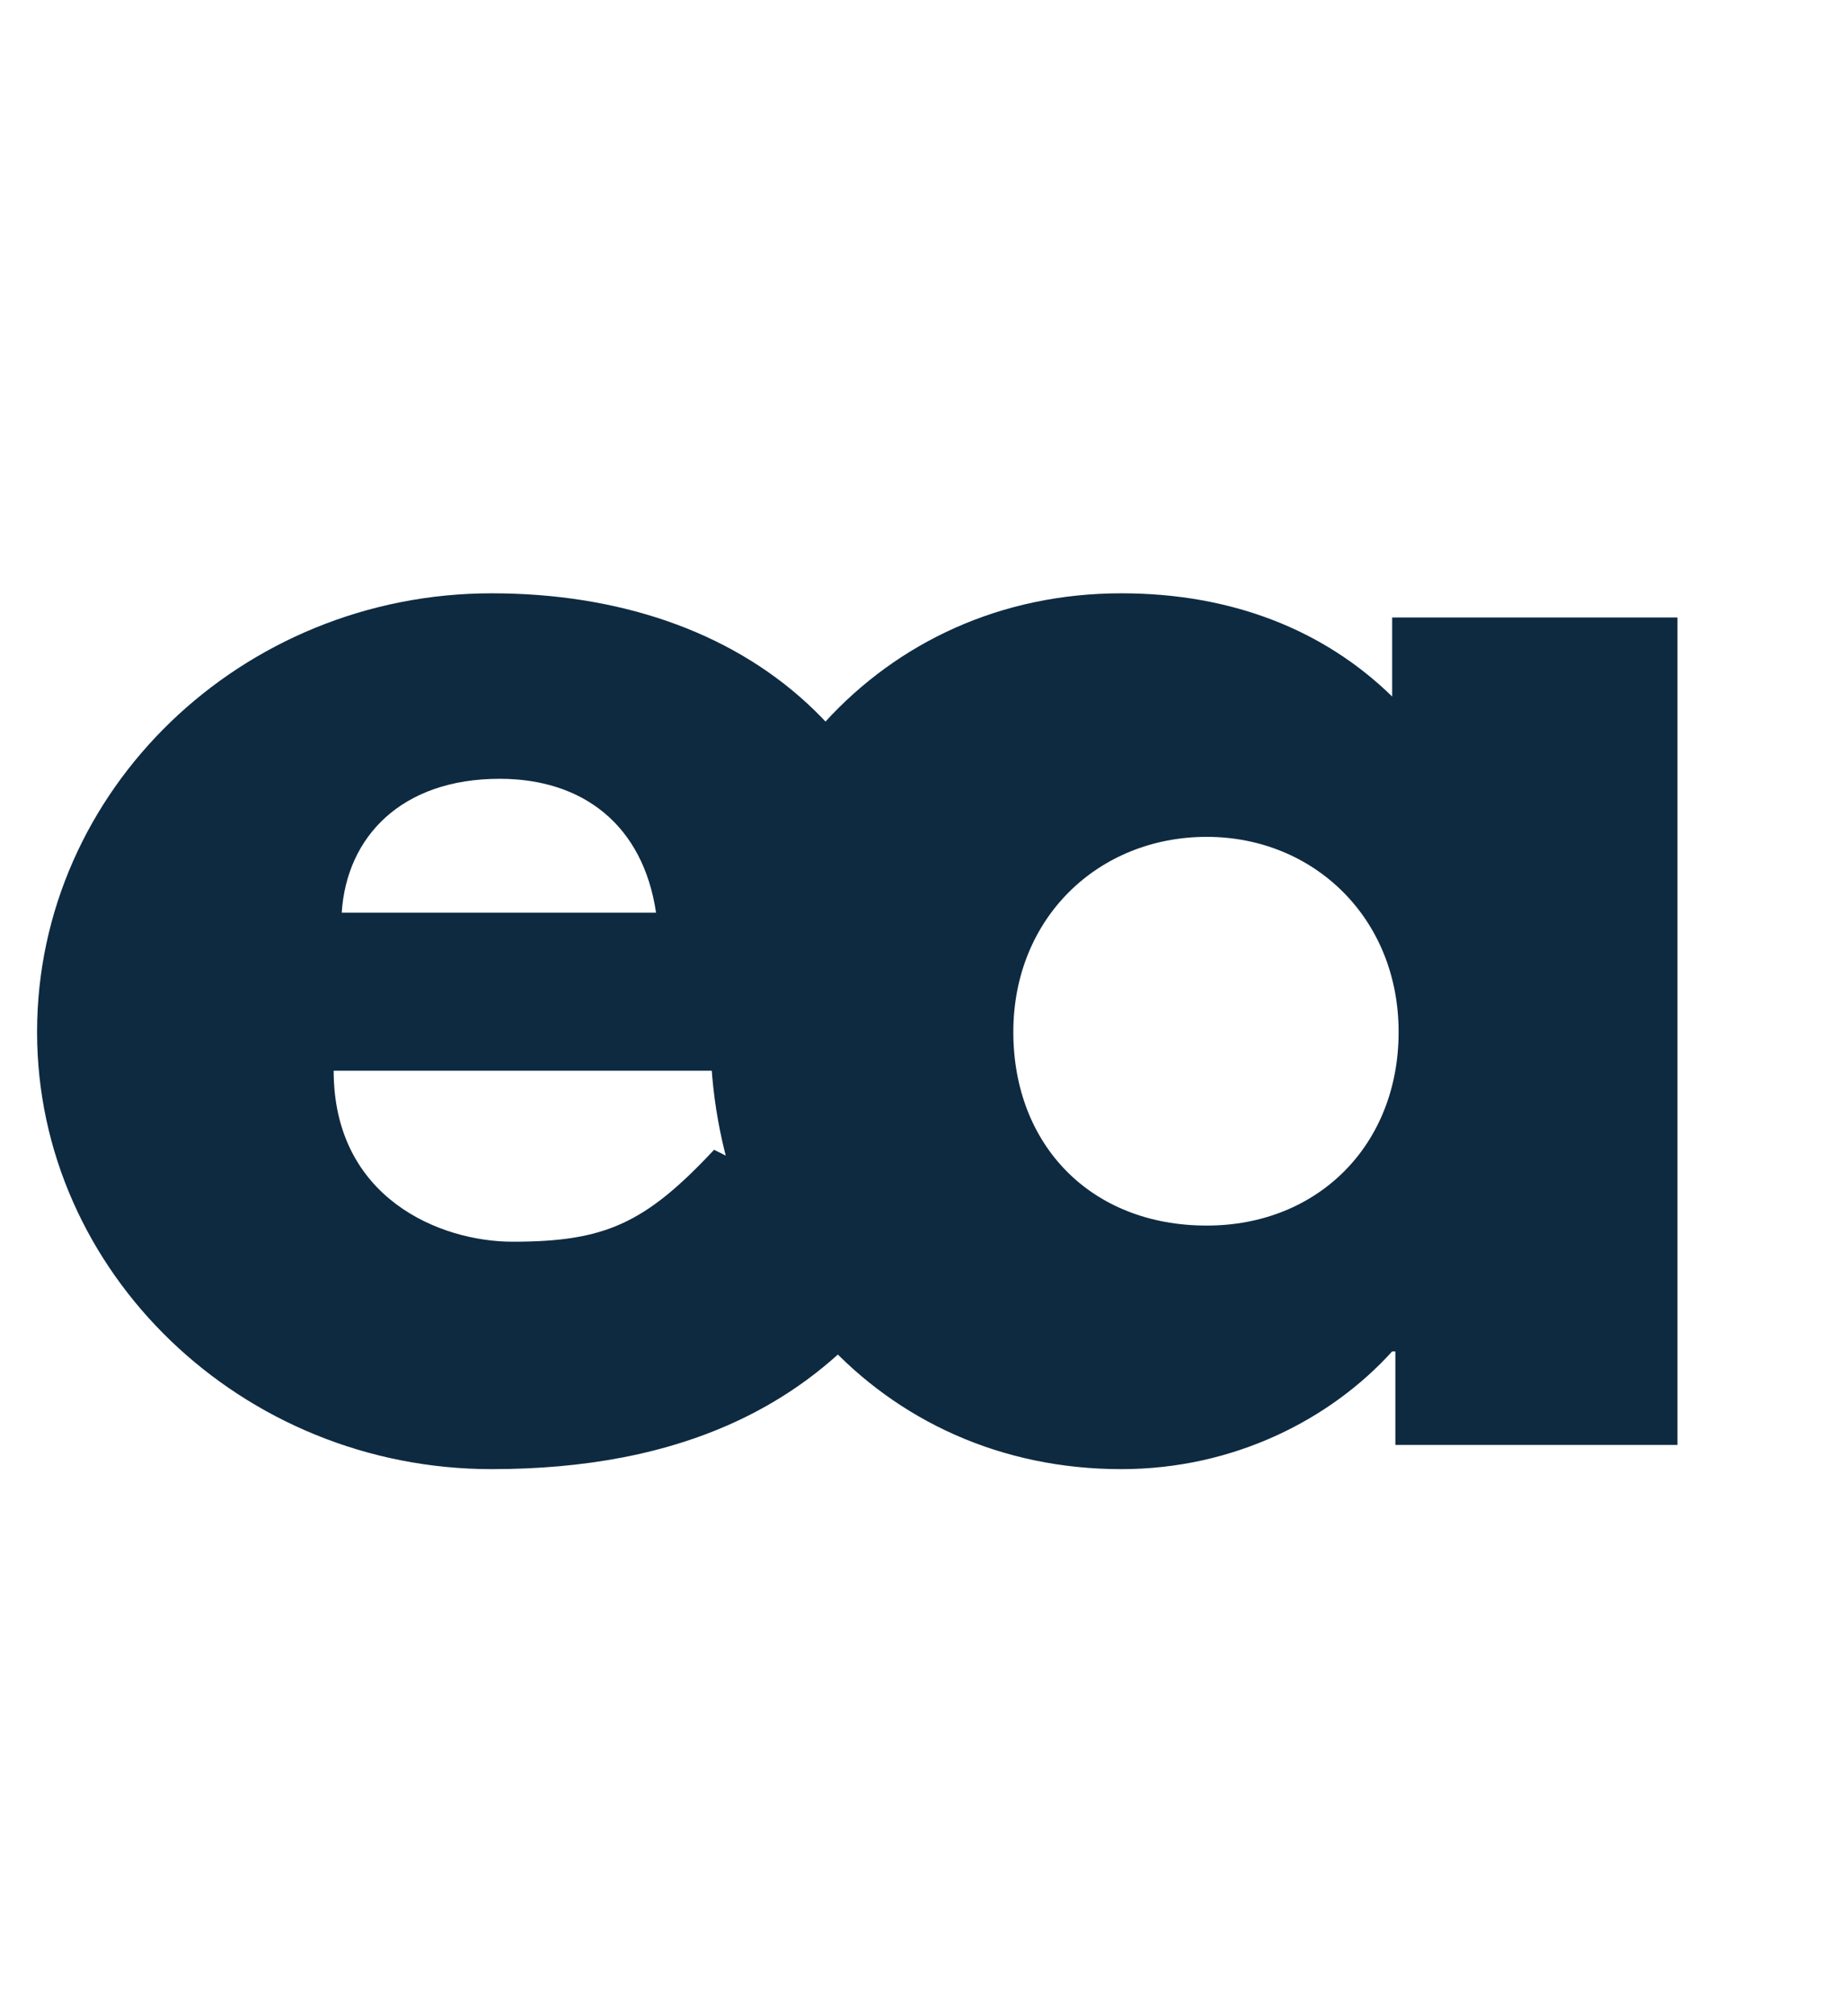 <svg width="55" height="60" viewBox="0 0 55 60" fill="none" xmlns="http://www.w3.org/2000/svg">
<path d="M27.792 31.864C27.84 31.576 27.84 31.048 27.84 30.712C27.84 22.072 22.128 17.656 14.64 17.656C7.2 17.656 1.104 23.512 1.104 30.712C1.104 37.864 7.2 43.72 14.64 43.72C20.112 43.72 24.624 41.944 27.408 37.288L21.264 34.216C19.2 36.424 18 36.952 15.264 36.952C13.104 36.952 9.936 35.656 9.936 31.864H27.792ZM10.176 27.16C10.32 24.904 11.952 23.176 14.88 23.176C17.376 23.176 19.152 24.568 19.536 27.16H10.176ZM21.151 30.712C21.151 37.912 26.192 43.72 33.392 43.72C36.752 43.72 39.632 42.232 41.456 40.216H41.551V43H49.952V18.376H41.456V20.728C39.44 18.76 36.703 17.656 33.392 17.656C26.192 17.656 21.151 23.512 21.151 30.712ZM30.175 30.712C30.175 27.304 32.719 24.904 35.935 24.904C39.103 24.904 41.648 27.304 41.648 30.712C41.648 34.072 39.248 36.472 35.935 36.472C32.48 36.472 30.175 34.072 30.175 30.712Z" fill="#0E2A41"/>
</svg>
